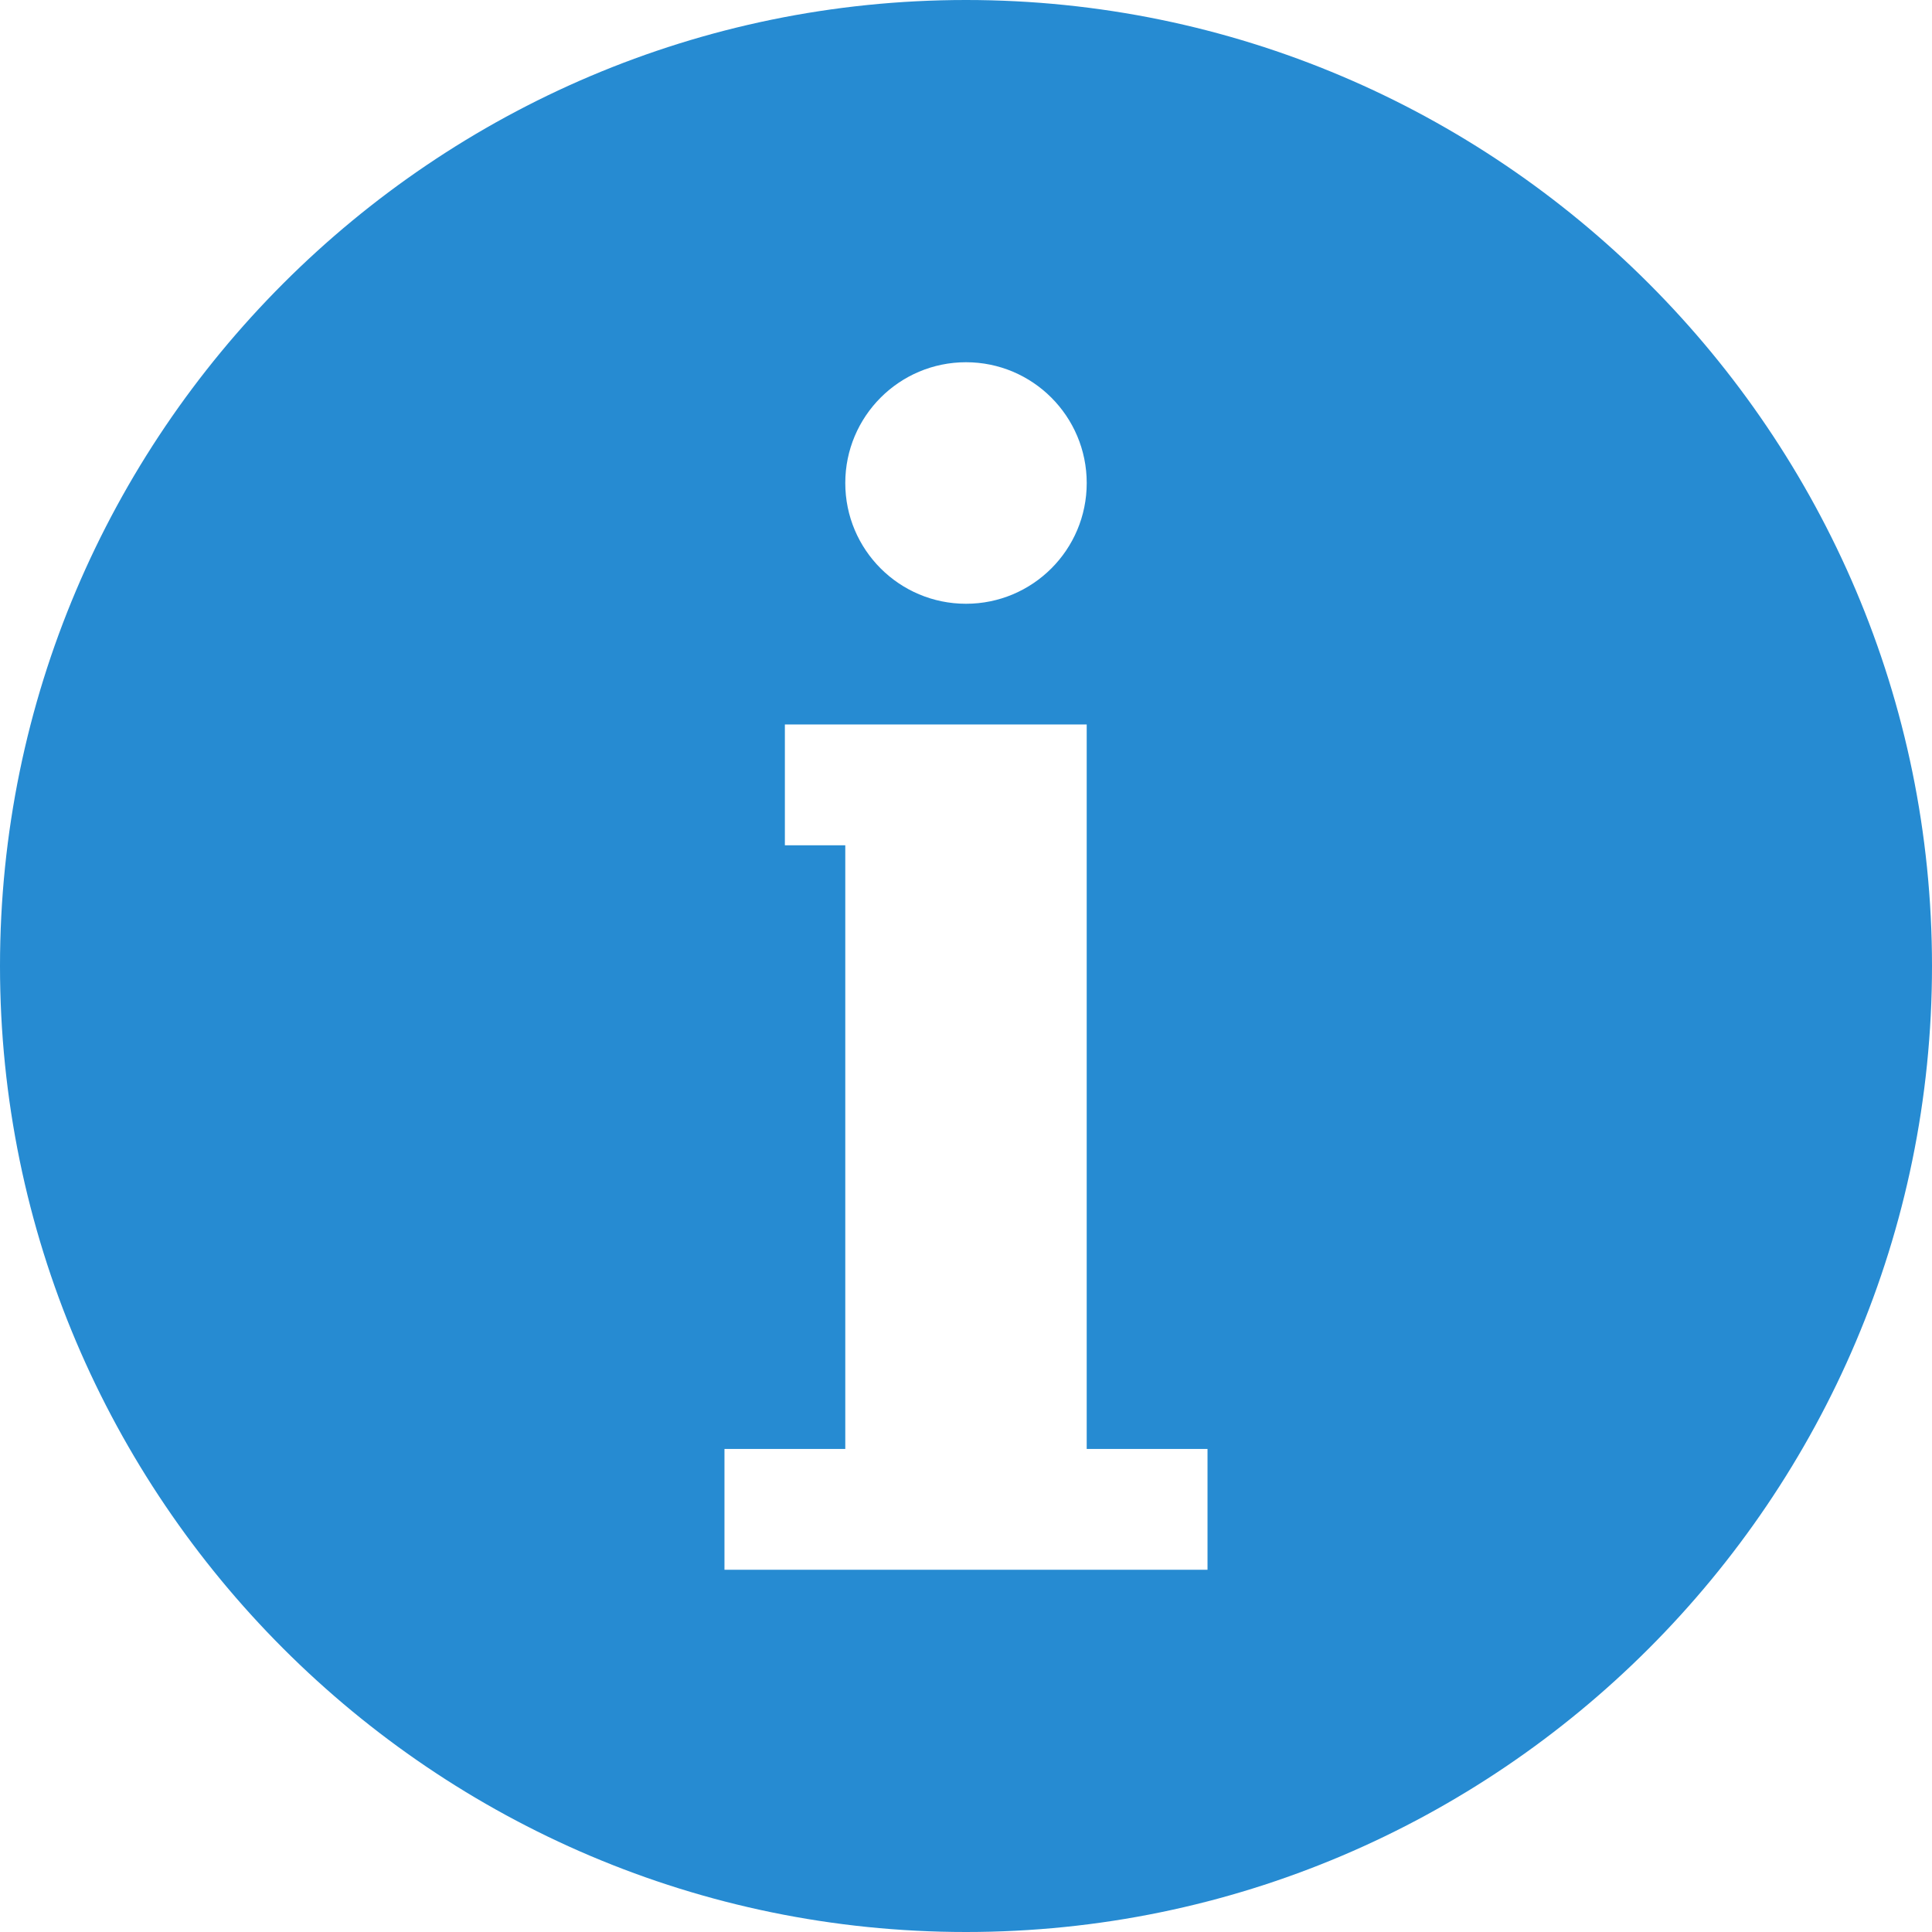 <?xml version="1.0" encoding="UTF-8" standalone="no"?>
<svg
   xmlns:dc="http://purl.org/dc/elements/1.1/"
   xmlns:cc="http://creativecommons.org/ns#"
   xmlns:rdf="http://www.w3.org/1999/02/22-rdf-syntax-ns#"
   xmlns:svg="http://www.w3.org/2000/svg"
   xmlns="http://www.w3.org/2000/svg"
   xmlns:sodipodi="http://sodipodi.sourceforge.net/DTD/sodipodi-0.dtd"
   xmlns:inkscape="http://www.inkscape.org/namespaces/inkscape"
   width="128"
   height="128"
   viewBox="0 0 128 128"
   id="svg2"
   version="1.1"
   inkscape:version="0.48.2 r9819"
   sodipodi:docname="info.svg">
  <defs
     id="defs8" />
  <sodipodi:namedview
     pagecolor="#ffffff"
     bordercolor="#666666"
     borderopacity="1"
     objecttolerance="10"
     gridtolerance="10"
     guidetolerance="10"
     inkscape:pageopacity="0"
     inkscape:pageshadow="2"
     inkscape:window-width="1680"
     inkscape:window-height="987"
     id="namedview6"
     showgrid="false"
     inkscape:zoom="1.84375"
     inkscape:cx="64"
     inkscape:cy="64"
     inkscape:window-x="-4"
     inkscape:window-y="-4"
     inkscape:window-maximized="0"
     inkscape:current-layer="svg2" />
  <path
     style="fill:#268bd2;fill-opacity:1"
     d="M 64,0 C 28.728,0 0,28.728 0,64 0,99.272 28.728,128 64,128 99.272,128 128,99.272 128,64 128,28.728 99.272,0 64,0 z m 0,23.999 c 4.418,0 7.998,3.586 7.998,8.004 0,4.418 -3.58,7.998 -7.998,7.998 -4.418,0 -7.998,-3.58 -7.998,-7.998 0,-4.418 3.58,-8.004 7.998,-8.004 z m -12,23.999 19.997,0 0,47.999 8.004,0 0,8.004 -32.003,0 0,-8.004 8.004,0 0,-39.995 -4.002,0 z"
     id="path4"
     inkscape:connector-curvature="0" />
</svg>

